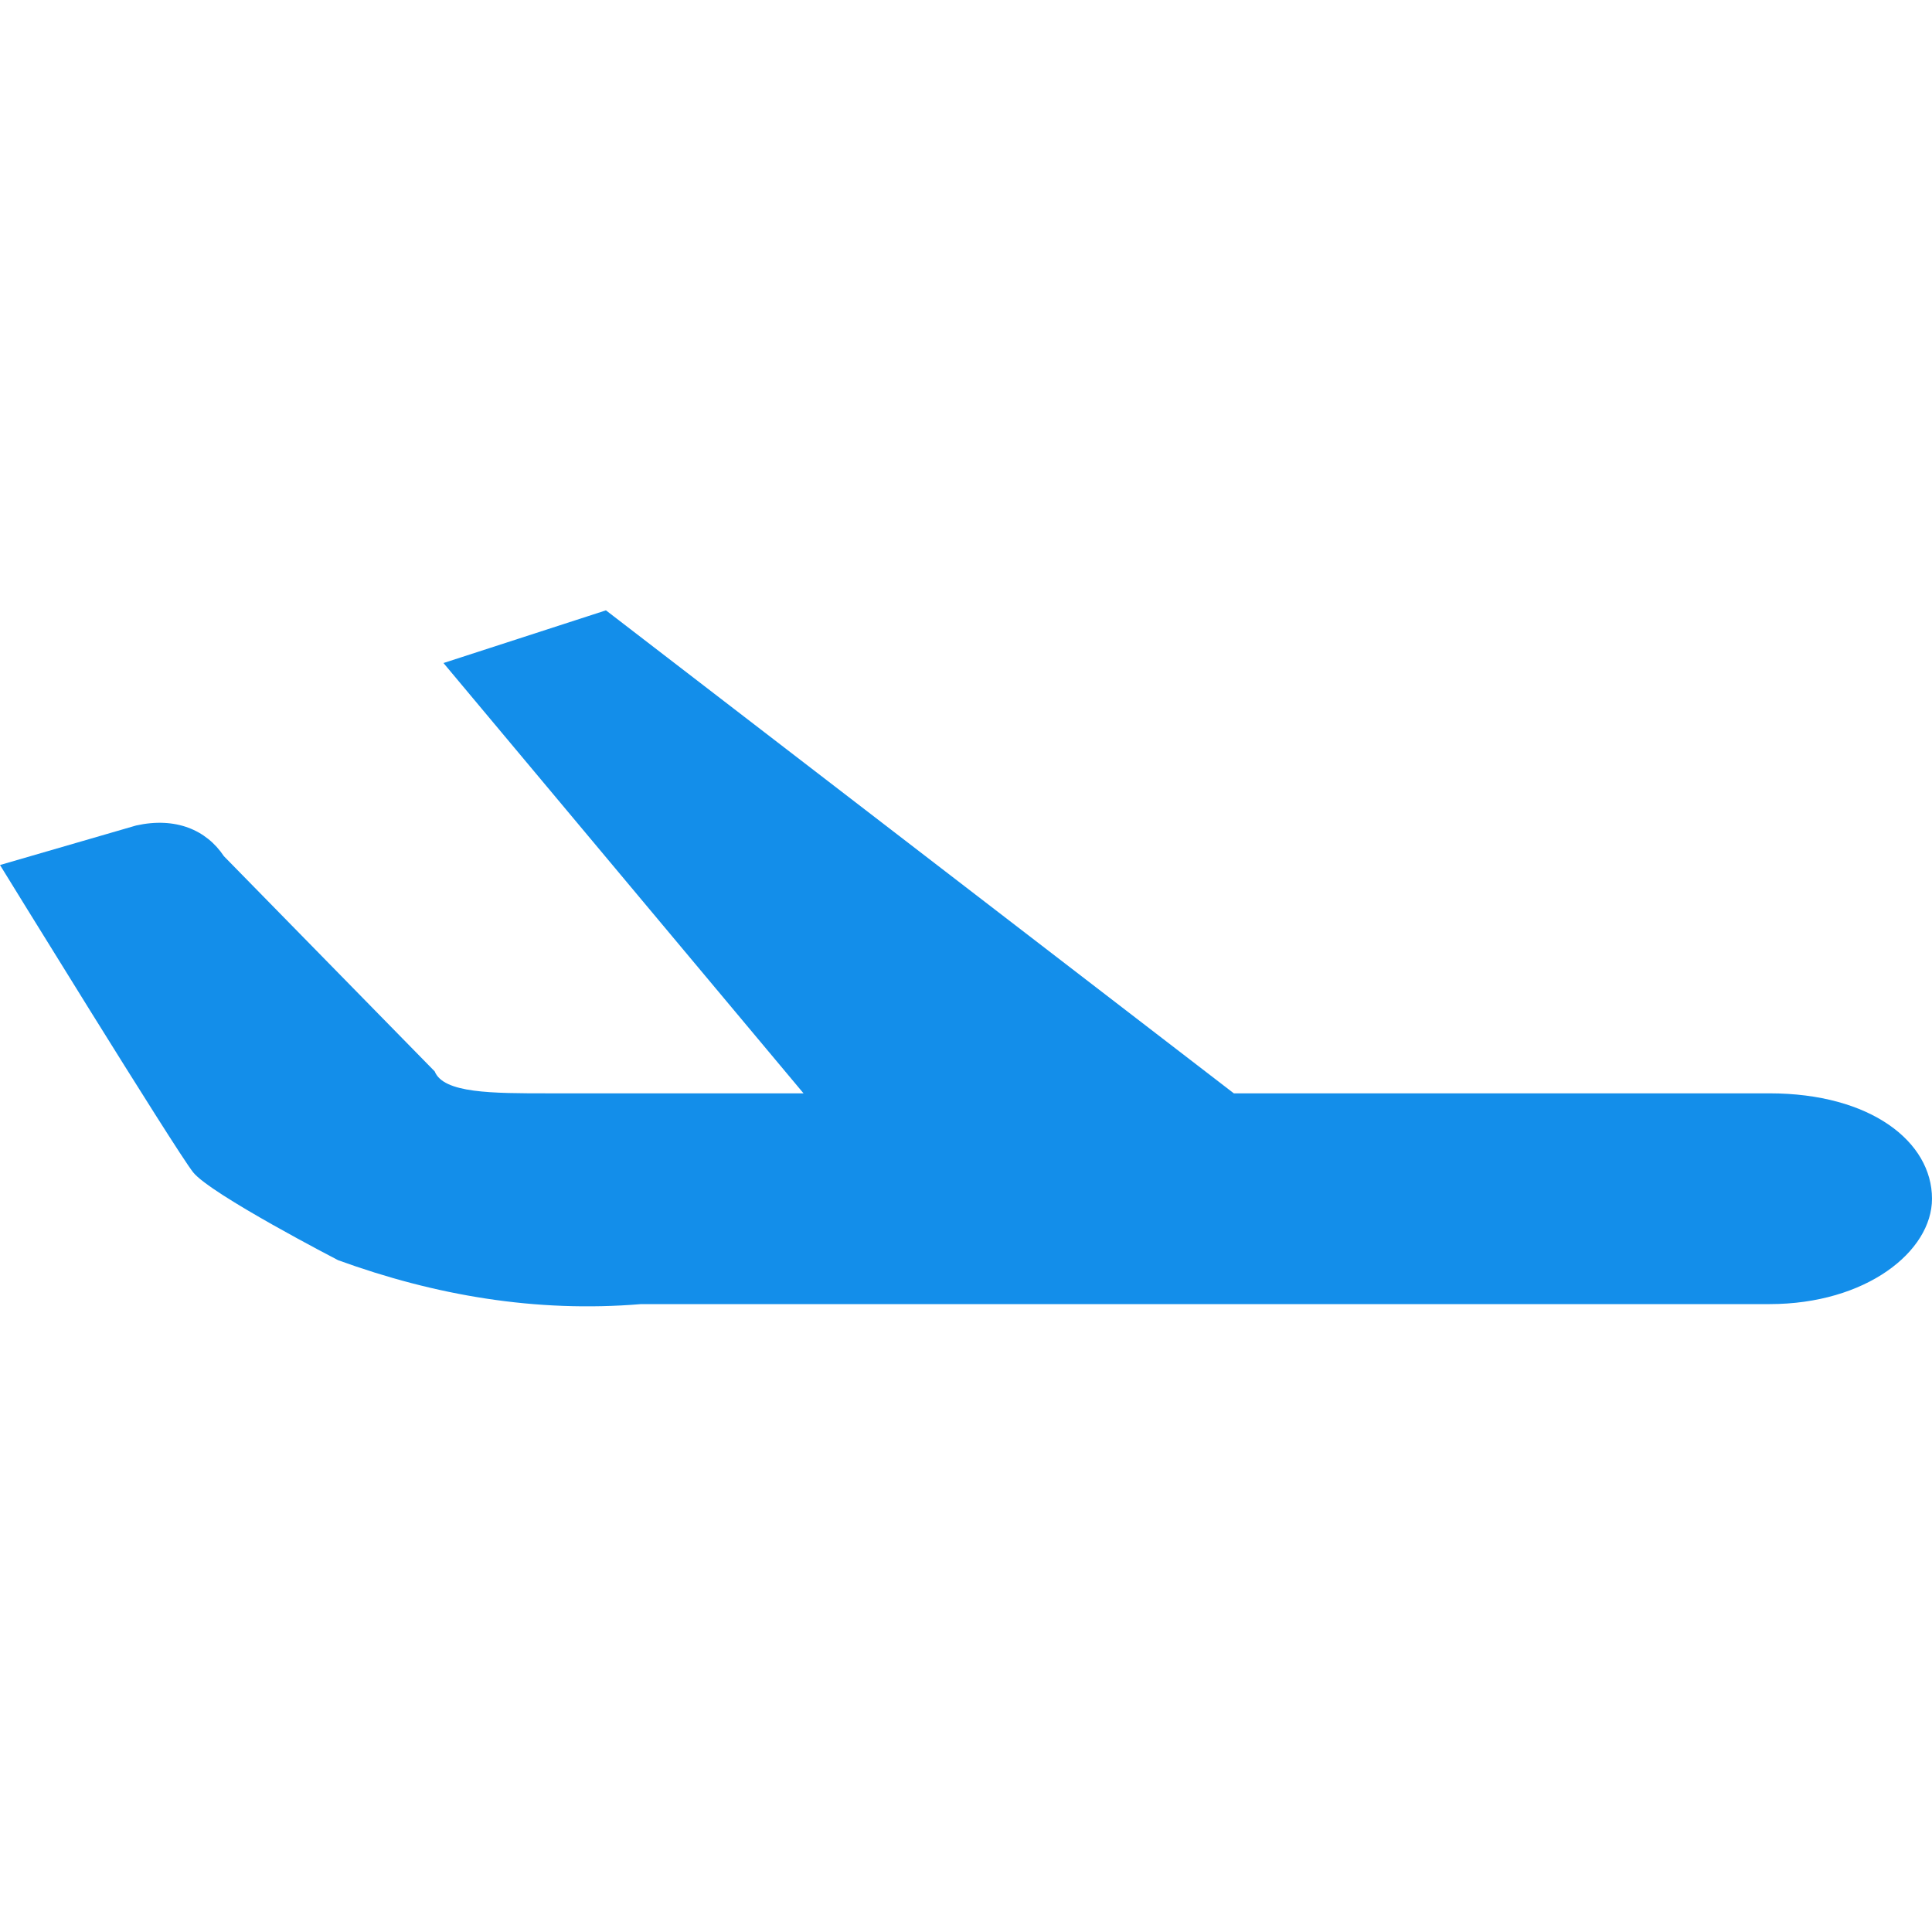<?xml version="1.0" encoding="utf-8"?>
<!-- Generator: Adobe Illustrator 19.0.0, SVG Export Plug-In . SVG Version: 6.00 Build 0)  -->
<svg version="1.1" id="图层_1" xmlns="http://www.w3.org/2000/svg" xmlns:xlink="http://www.w3.org/1999/xlink" x="0px" y="0px"
	 viewBox="0 0 44 44" style="enable-background:new 0 0 44 44;" xml:space="preserve">
<style type="text/css">
	.st0{fill:#138EEA;}
</style>
<g id="Page-1_10_" transform="translate(415, 661)">
	<g id="Clip-2_10_">
	</g>
	<path id="Fill-1_34_" class="st0" d="M-407.3-632.3c0,0-2.9-1.5-3.3-2c-0.4-0.5-4.4-7-4.4-7l3.1-0.9c0.9-0.2,1.6,0.1,2,0.7l4.8,4.9
		c0.2,0.5,1.3,0.5,2.6,0.5h5.8l-8.2-9.8l3.7-1.2l14.3,11h12.2c2.3,0,3.7,1.1,3.7,2.4c0,1.2-1.5,2.4-3.7,2.4h-25.7
		C-402.8-631.1-405.1-631.5-407.3-632.3"/>
</g>
</svg>
